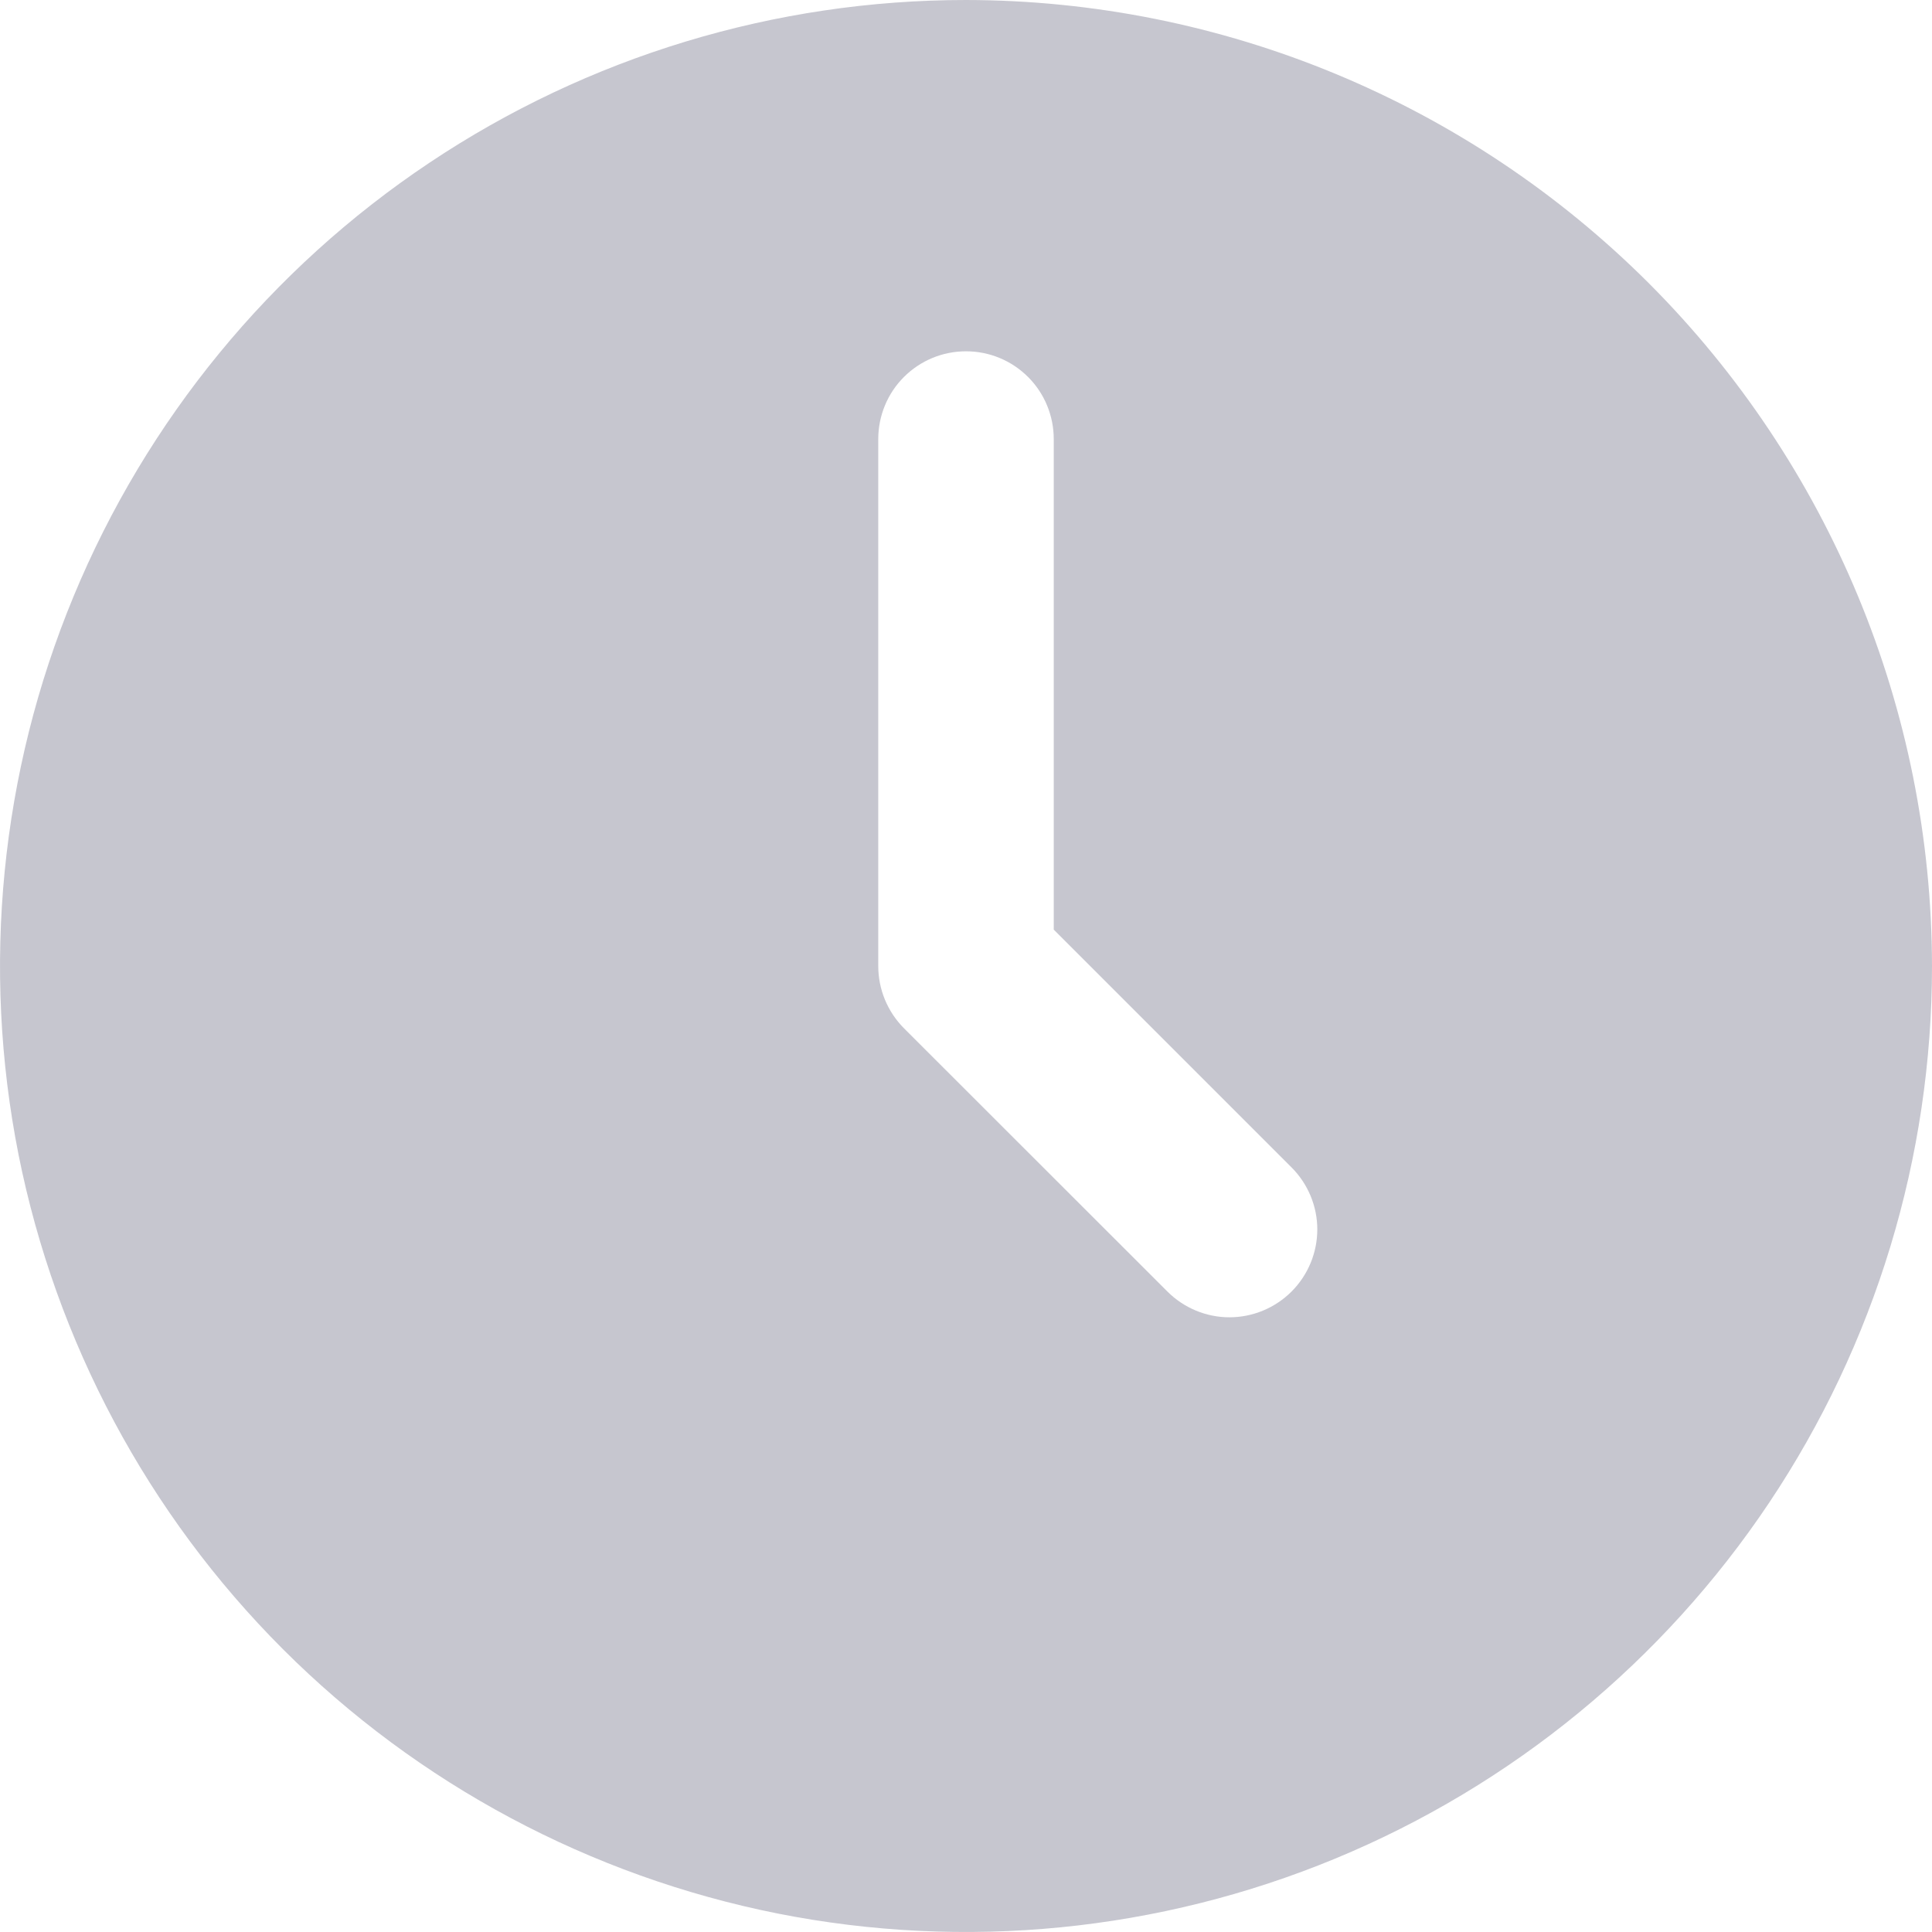 <svg width="12" height="12" viewBox="0 0 12 12" fill="none" xmlns="http://www.w3.org/2000/svg">
<path d="M6 0C4.813 0 3.653 0.352 2.667 1.011C1.68 1.67 0.911 2.608 0.457 3.704C0.003 4.8 -0.116 6.007 0.115 7.171C0.347 8.334 0.918 9.404 1.757 10.243C2.596 11.082 3.666 11.653 4.829 11.885C5.993 12.116 7.2 11.997 8.296 11.543C9.392 11.089 10.329 10.32 10.989 9.333C11.648 8.347 12 7.187 12 6C11.998 4.409 11.365 2.884 10.241 1.759C9.116 0.635 7.591 0.002 6 0V0ZM8.022 8.022C7.92 8.124 7.781 8.182 7.636 8.182C7.492 8.182 7.353 8.124 7.251 8.022L5.614 6.386C5.512 6.283 5.455 6.145 5.455 6V2.727C5.455 2.583 5.512 2.444 5.614 2.342C5.717 2.239 5.855 2.182 6 2.182C6.145 2.182 6.283 2.239 6.386 2.342C6.488 2.444 6.545 2.583 6.545 2.727V5.774L8.022 7.251C8.124 7.353 8.182 7.492 8.182 7.636C8.182 7.781 8.124 7.92 8.022 8.022V8.022Z" fill="#C6C6CF"/>
</svg>
